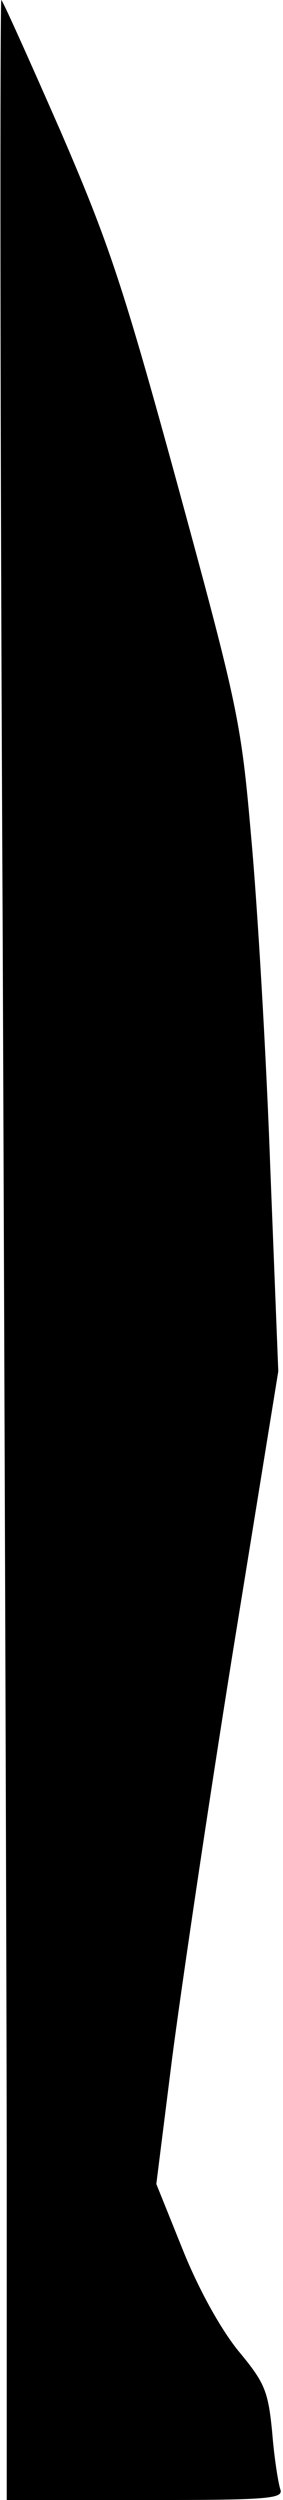 <?xml version="1.0" standalone="no"?>
<!DOCTYPE svg PUBLIC "-//W3C//DTD SVG 20010904//EN"
 "http://www.w3.org/TR/2001/REC-SVG-20010904/DTD/svg10.dtd">
<svg version="1.0" xmlns="http://www.w3.org/2000/svg"
 width="42pt" height="371pt" viewBox="0 0 42 371"
 preserveAspectRatio="xMidYMid meet">
<g transform="translate(0,371) scale(0.1,-0.1)"
fill="#000000" stroke="none">
<path fill="#000000" stroke="none" d="M4 2325 c3 -765 6 -1600 6 -1857 l0
-468 206 0 c184 0 205 2 200 16 -3 9 -9 46 -12 84 -6 62 -11 74 -50 121 -26
32 -59 91 -83 151 l-39 97 23 183 c13 101 53 372 90 603 l68 420 -12 305 c-6
168 -19 386 -28 485 -15 173 -19 193 -108 520 -82 300 -103 363 -175 530 -46
105 -85 192 -88 195 -2 3 -2 -620 2 -1385z"/>
</g>
</svg>
